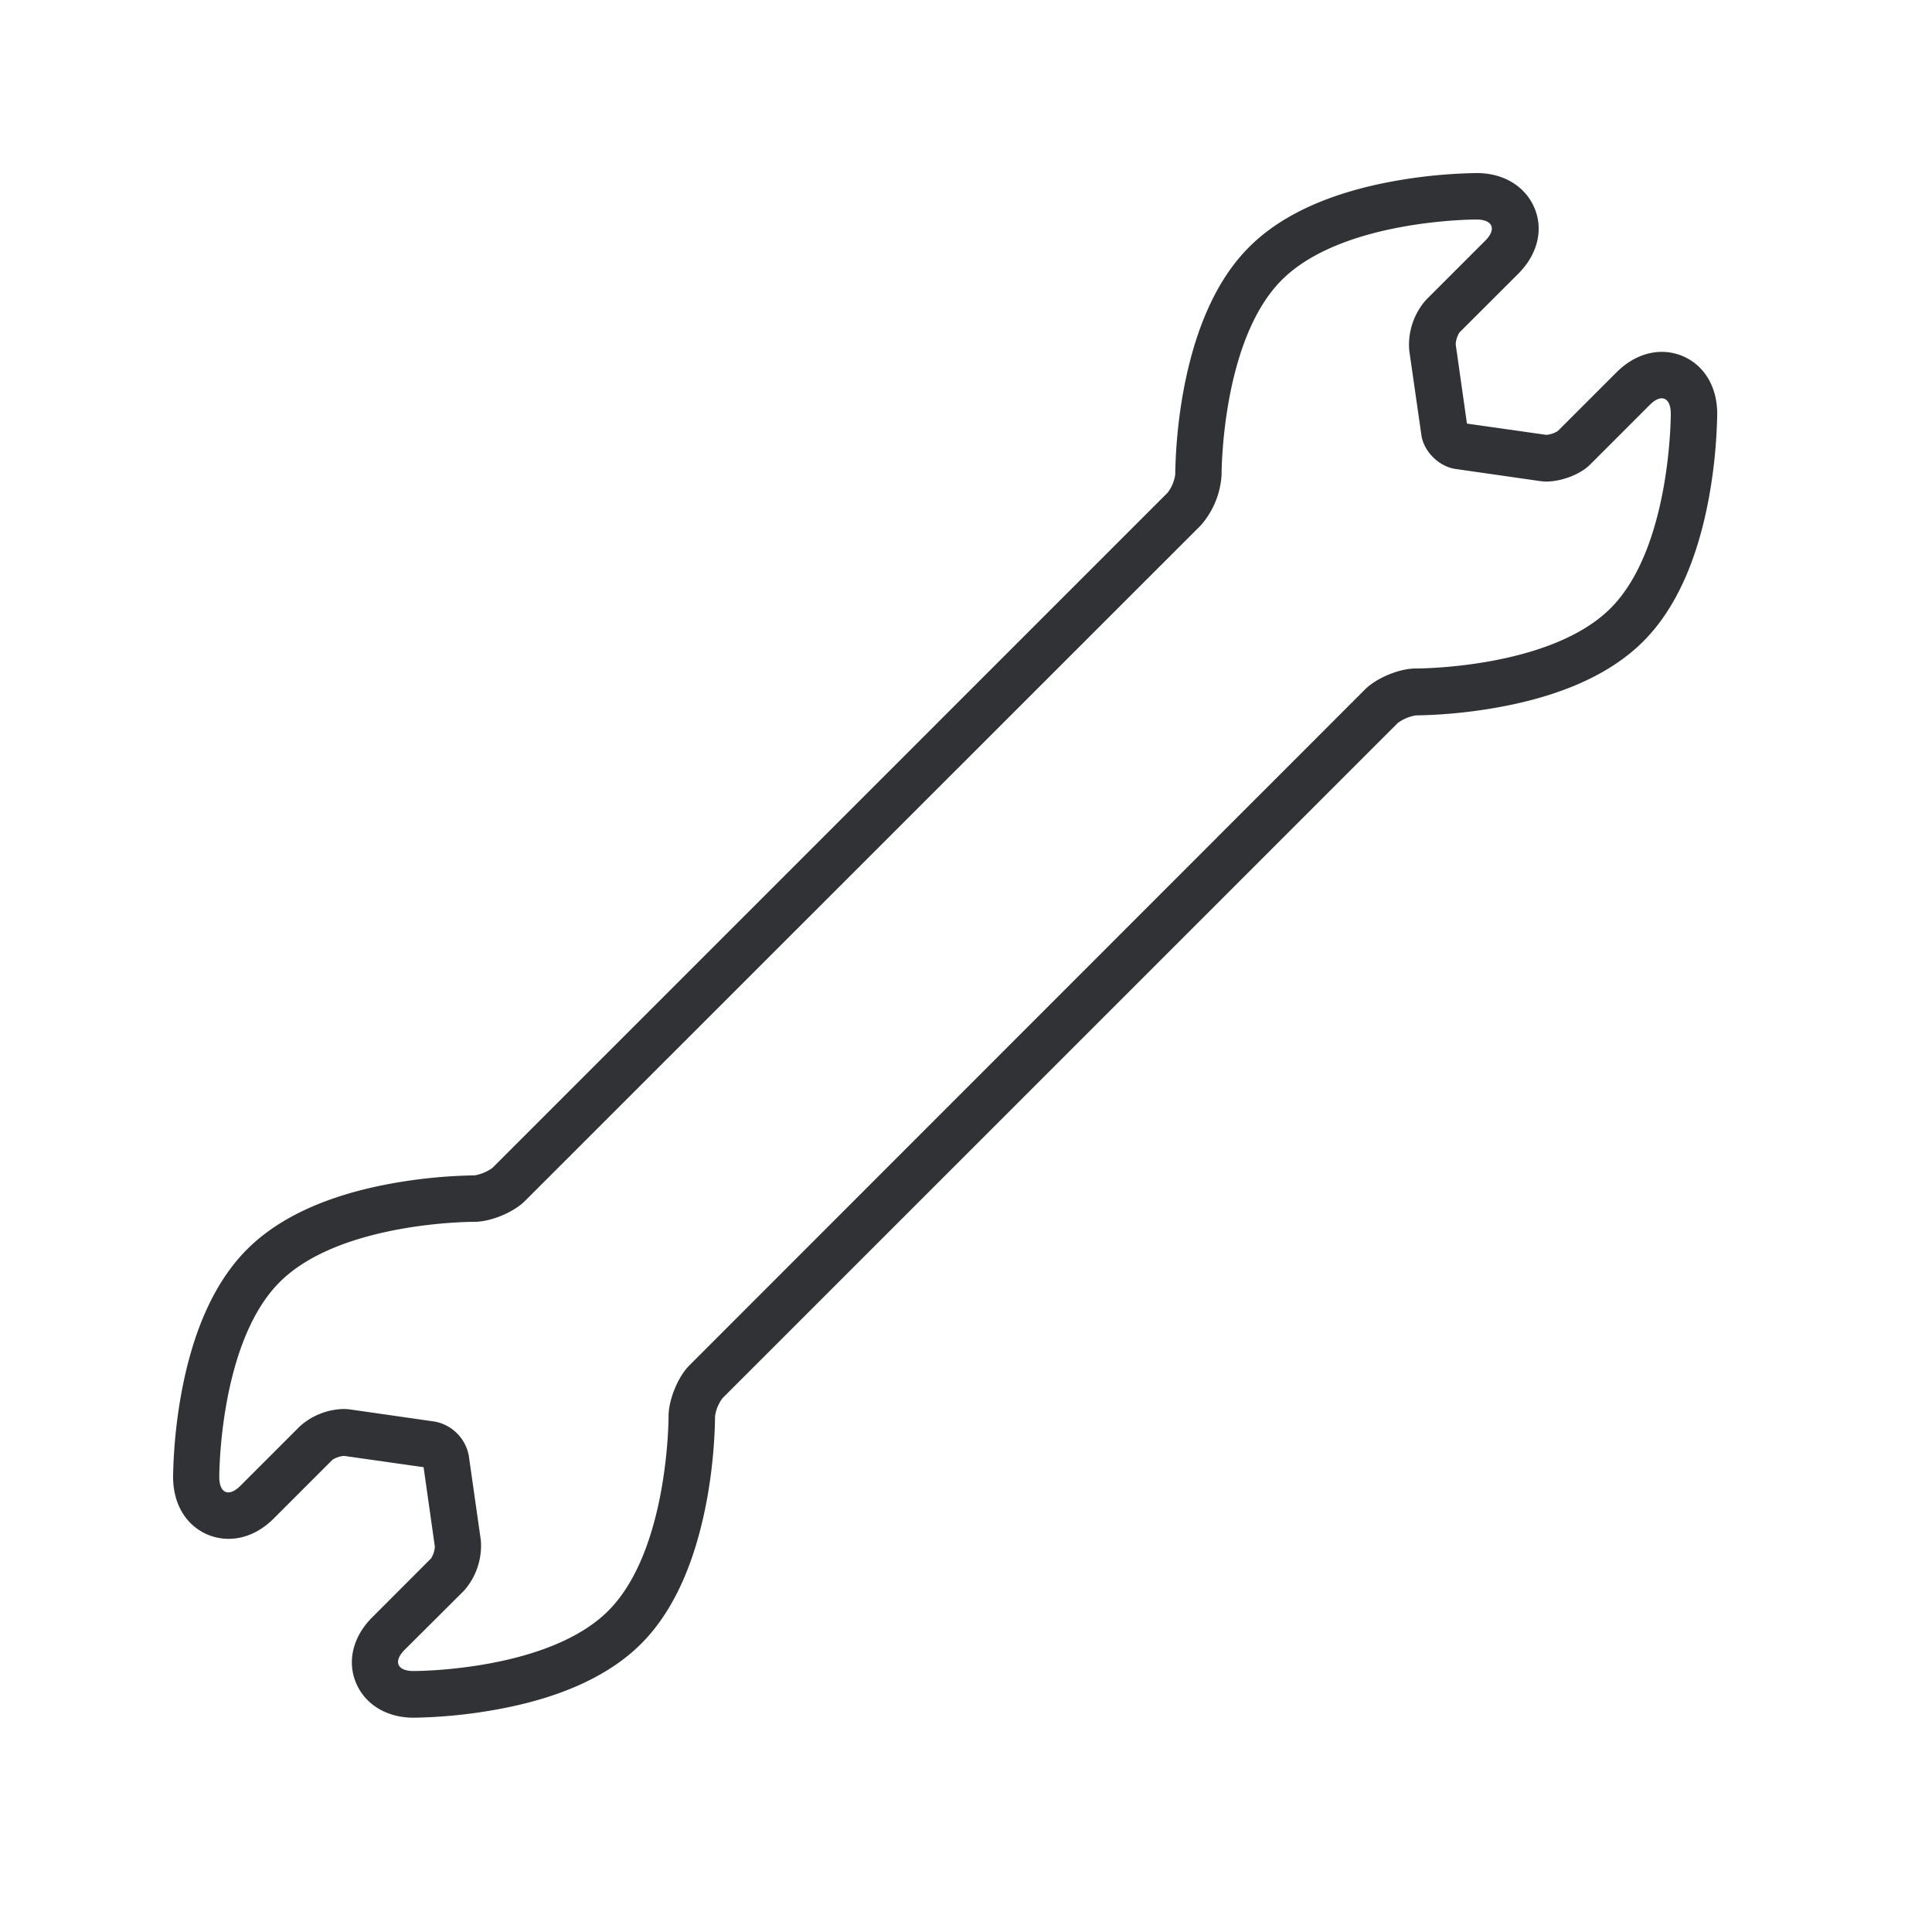 <svg width="24" height="24" xmlns="http://www.w3.org/2000/svg"><path d="M18.34 2.727c.205 0 .253.12.11.263l-.734.734a.842.842 0 0 0-.21.628l.151 1.053c.028.202.218.39.42.42l1.053.151c.026.003.05.006.076.006.19 0 .426-.087.552-.216l.734-.734c.056-.056.106-.084.151-.084.067 0 .112.068.112.19 0 0 .006 1.665-.748 2.418-.742.742-2.361.748-2.417.748h-.003c-.205 0-.487.118-.63.26L8.565 16.96c-.143.142-.26.428-.26.633 0 0 .005 1.663-.749 2.417-.742.742-2.361.748-2.417.748h-.003c-.204 0-.252-.12-.11-.263l.737-.734a.842.842 0 0 0 .21-.628l-.15-1.053a.53.53 0 0 0-.418-.42l-1.053-.151a.687.687 0 0 0-.076-.006.842.842 0 0 0-.552.216l-.736.736c-.056.056-.107.084-.152.084-.067 0-.112-.067-.112-.19 0 0-.005-1.664.748-2.42.742-.745 2.361-.751 2.417-.751h.003c.205 0 .488-.118.63-.26l8.393-8.39a1.04 1.04 0 0 0 .26-.633s-.005-1.664.748-2.417c.745-.745 2.364-.751 2.417-.751m0-.577a6.336 6.336 0 0 0-1.056.106c-.781.146-1.375.42-1.767.813-.398.398-.672 1.003-.818 1.798a6.393 6.393 0 0 0-.1 1.03.486.486 0 0 1-.093.222l-8.39 8.39a.533.533 0 0 1-.22.092h-.004a6.336 6.336 0 0 0-1.056.106c-.781.146-1.375.42-1.767.813-.398.398-.673 1.003-.818 1.798a6.393 6.393 0 0 0-.101 1.03c.003.505.347.768.69.768.14 0 .35-.044.56-.252l.73-.73a.3.3 0 0 1 .146-.048l.986.14.14.988a.31.31 0 0 1-.048.146l-.73.731c-.239.238-.314.544-.202.813.112.268.38.434.717.434h.003a6.336 6.336 0 0 0 1.056-.107c.781-.145 1.375-.42 1.767-.812.398-.398.672-1.003.818-1.798.062-.342.095-.687.1-1.031a.486.486 0 0 1 .093-.222l8.39-8.389a.533.533 0 0 1 .221-.092h.003a6.336 6.336 0 0 0 1.056-.107c.781-.145 1.375-.42 1.767-.812.398-.398.673-1.003.818-1.798.062-.342.095-.687.101-1.031-.003-.504-.347-.768-.689-.768-.14 0-.35.045-.56.252l-.731.731a.32.32 0 0 1-.143.048l-.986-.14-.14-.986a.31.31 0 0 1 .047-.146l.731-.73c.239-.239.314-.544.202-.813-.112-.269-.38-.437-.717-.437h-.006Z" fill="#313235" fill-rule="nonzero"/></svg>